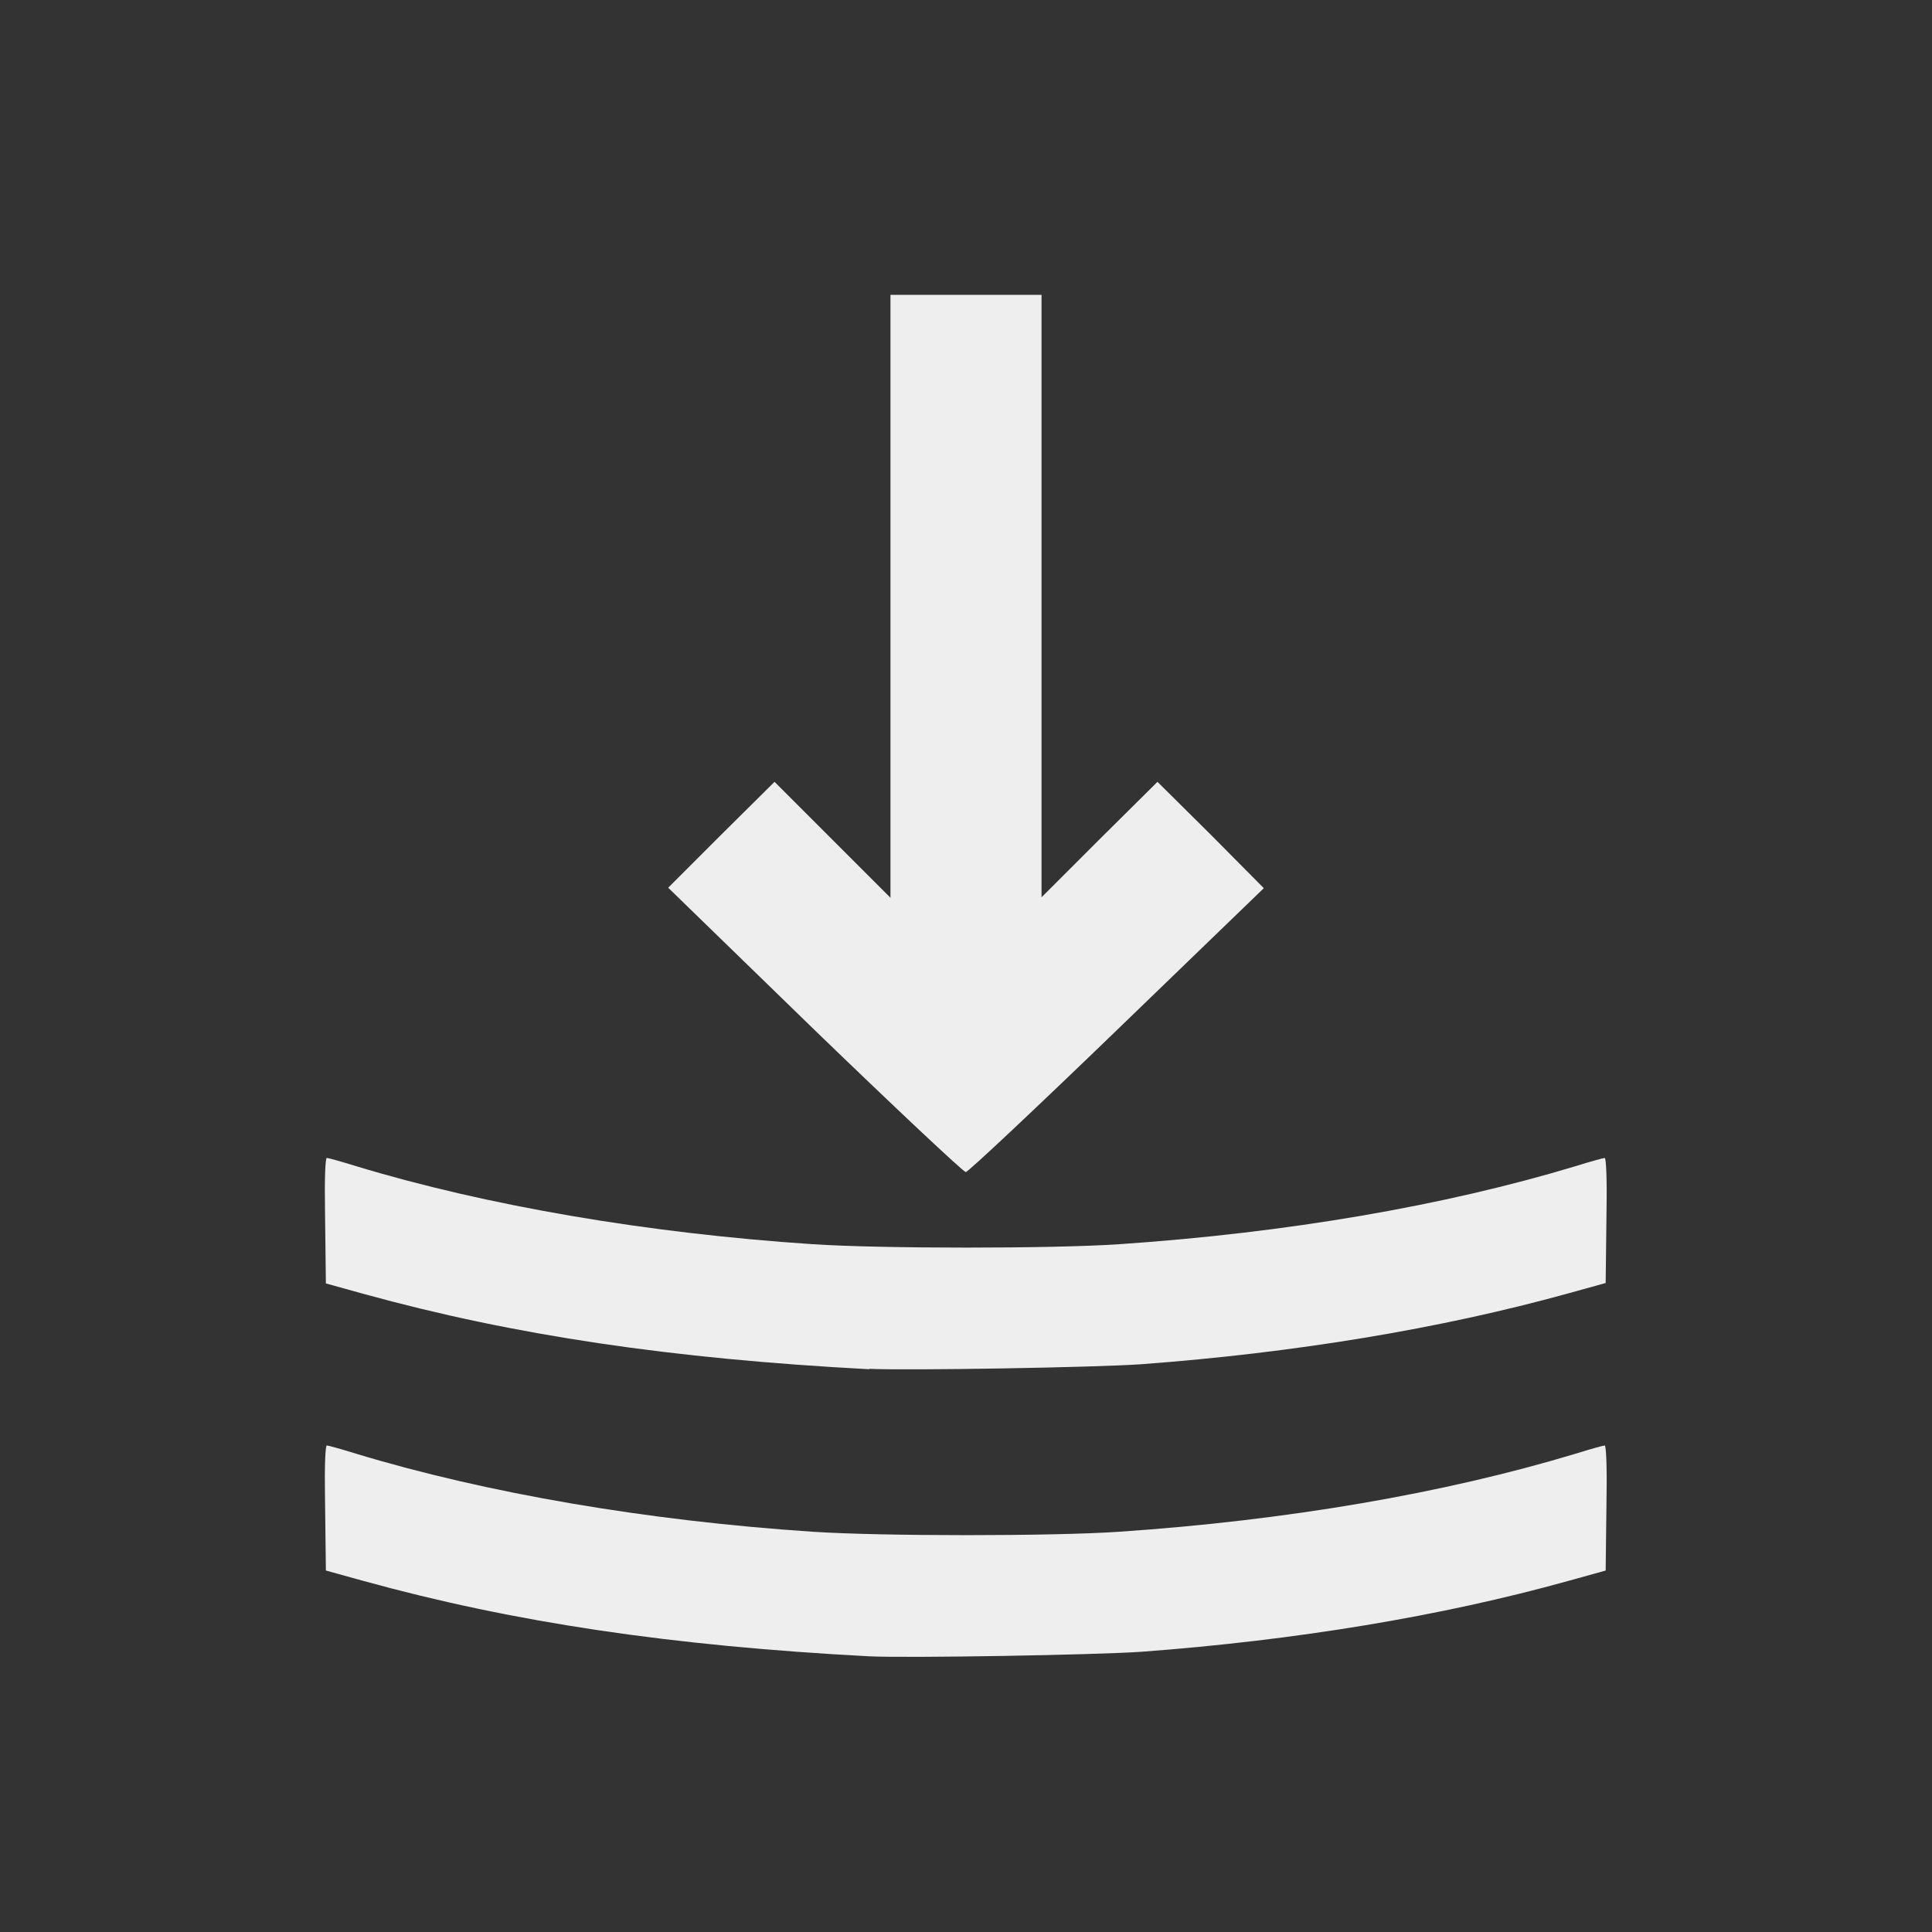 <?xml version="1.0" encoding="UTF-8" standalone="no"?>
<!-- Created with Inkscape (http://www.inkscape.org/) -->

<svg
   width="16"
   height="16"
   viewBox="0 0 4.233 4.233"
   version="1.1"
   id="svg5"
   xml:space="preserve"
   sodipodi:docname="pressure.svg"
   inkscape:version="1.2 (dc2aedaf03, 2022-05-15)"
   xmlns:inkscape="http://www.inkscape.org/namespaces/inkscape"
   xmlns:sodipodi="http://sodipodi.sourceforge.net/DTD/sodipodi-0.dtd"
   xmlns="http://www.w3.org/2000/svg"
   xmlns:svg="http://www.w3.org/2000/svg"><rect x="0" y="0" width="4.233" height="4.233" fill="#333333" stroke="none"/><sodipodi:namedview
     id="namedview7"
     pagecolor="#ffffff"
     bordercolor="#666666"
     borderopacity="1.0"
     inkscape:showpageshadow="2"
     inkscape:pageopacity="0.0"
     inkscape:pagecheckerboard="0"
     inkscape:deskcolor="#d1d1d1"
     inkscape:document-units="px"
     showgrid="false"
     inkscape:zoom="19.749026"
     inkscape:cx="8.5827017"
     inkscape:cy="8.1523008"
     inkscape:window-width="1918"
     inkscape:window-height="1059"
     inkscape:window-x="0"
     inkscape:window-y="0"
     inkscape:window-maximized="1"
     inkscape:current-layer="layer1" /><defs
     id="defs2" /><g
     inkscape:label="Warstwa 1"
     inkscape:groupmode="layer"
     id="layer1"><path
       style="fill:#eeeeee;fill-opacity:1;stroke-width:0.011"
       d="M 1.785,2.257 1.464,1.945 1.58,1.829 1.697,1.713 l 0.127,0.127 0.127,0.127 V 1.13 l 2.52e-5,-0.484 H 2.117 2.282 L 2.282,1.13 V 1.966 L 2.409,1.839 2.536,1.713 2.653,1.829 2.769,1.946 2.447,2.257 c -0.177,0.171 -0.326,0.311 -0.331,0.311 -0.005,0 -0.154,-0.14 -0.331,-0.311 z"
       id="path171"
       sodipodi:nodetypes="ccccccccccccccccsscc" /><path
       style="fill:#eeeeee;fill-opacity:1;stroke-width:0.007"
       d="M 1.905,3 C 1.471,2.977 1.127,2.926 0.797,2.835 L 0.714,2.812 0.712,2.644 c -0.001,-0.059 7.3877e-4,-0.107 0.004,-0.107 0.003,0 0.032,0.008 0.064,0.018 0.287,0.087 0.639,0.147 1,0.171 0.149,0.01 0.527,0.01 0.672,7.35e-5 0.368,-0.025 0.712,-0.084 1,-0.171 0.032,-0.01 0.061,-0.018 0.064,-0.018 0.003,0 0.005,0.048 0.004,0.107 l -0.002,0.167 -0.083,0.023 c -0.278,0.077 -0.598,0.13 -0.935,0.155 -0.1,0.007 -0.509,0.014 -0.596,0.01 z"
       id="path169"
       sodipodi:nodetypes="ccccsccccscccccc" /><path
       style="fill:#eeeeee;fill-opacity:1;stroke-width:0.007"
       d="M 1.905,3.629 C 1.471,3.606 1.127,3.555 0.797,3.464 L 0.714,3.441 0.712,3.274 c -0.001,-0.059 7.392e-4,-0.107 0.004,-0.107 0.003,0 0.032,0.008 0.064,0.018 0.287,0.087 0.639,0.147 1,0.171 0.149,0.01 0.527,0.01 0.672,7.35e-5 0.368,-0.025 0.712,-0.084 1,-0.171 0.032,-0.01 0.061,-0.018 0.064,-0.018 0.003,0 0.005,0.048 0.004,0.107 l -0.002,0.167 -0.083,0.023 C 3.159,3.541 2.838,3.594 2.501,3.619 c -0.1,0.007 -0.509,0.014 -0.596,0.01 z"
       id="path169-3"
       sodipodi:nodetypes="ccccsccccscccccc" /></g></svg>

